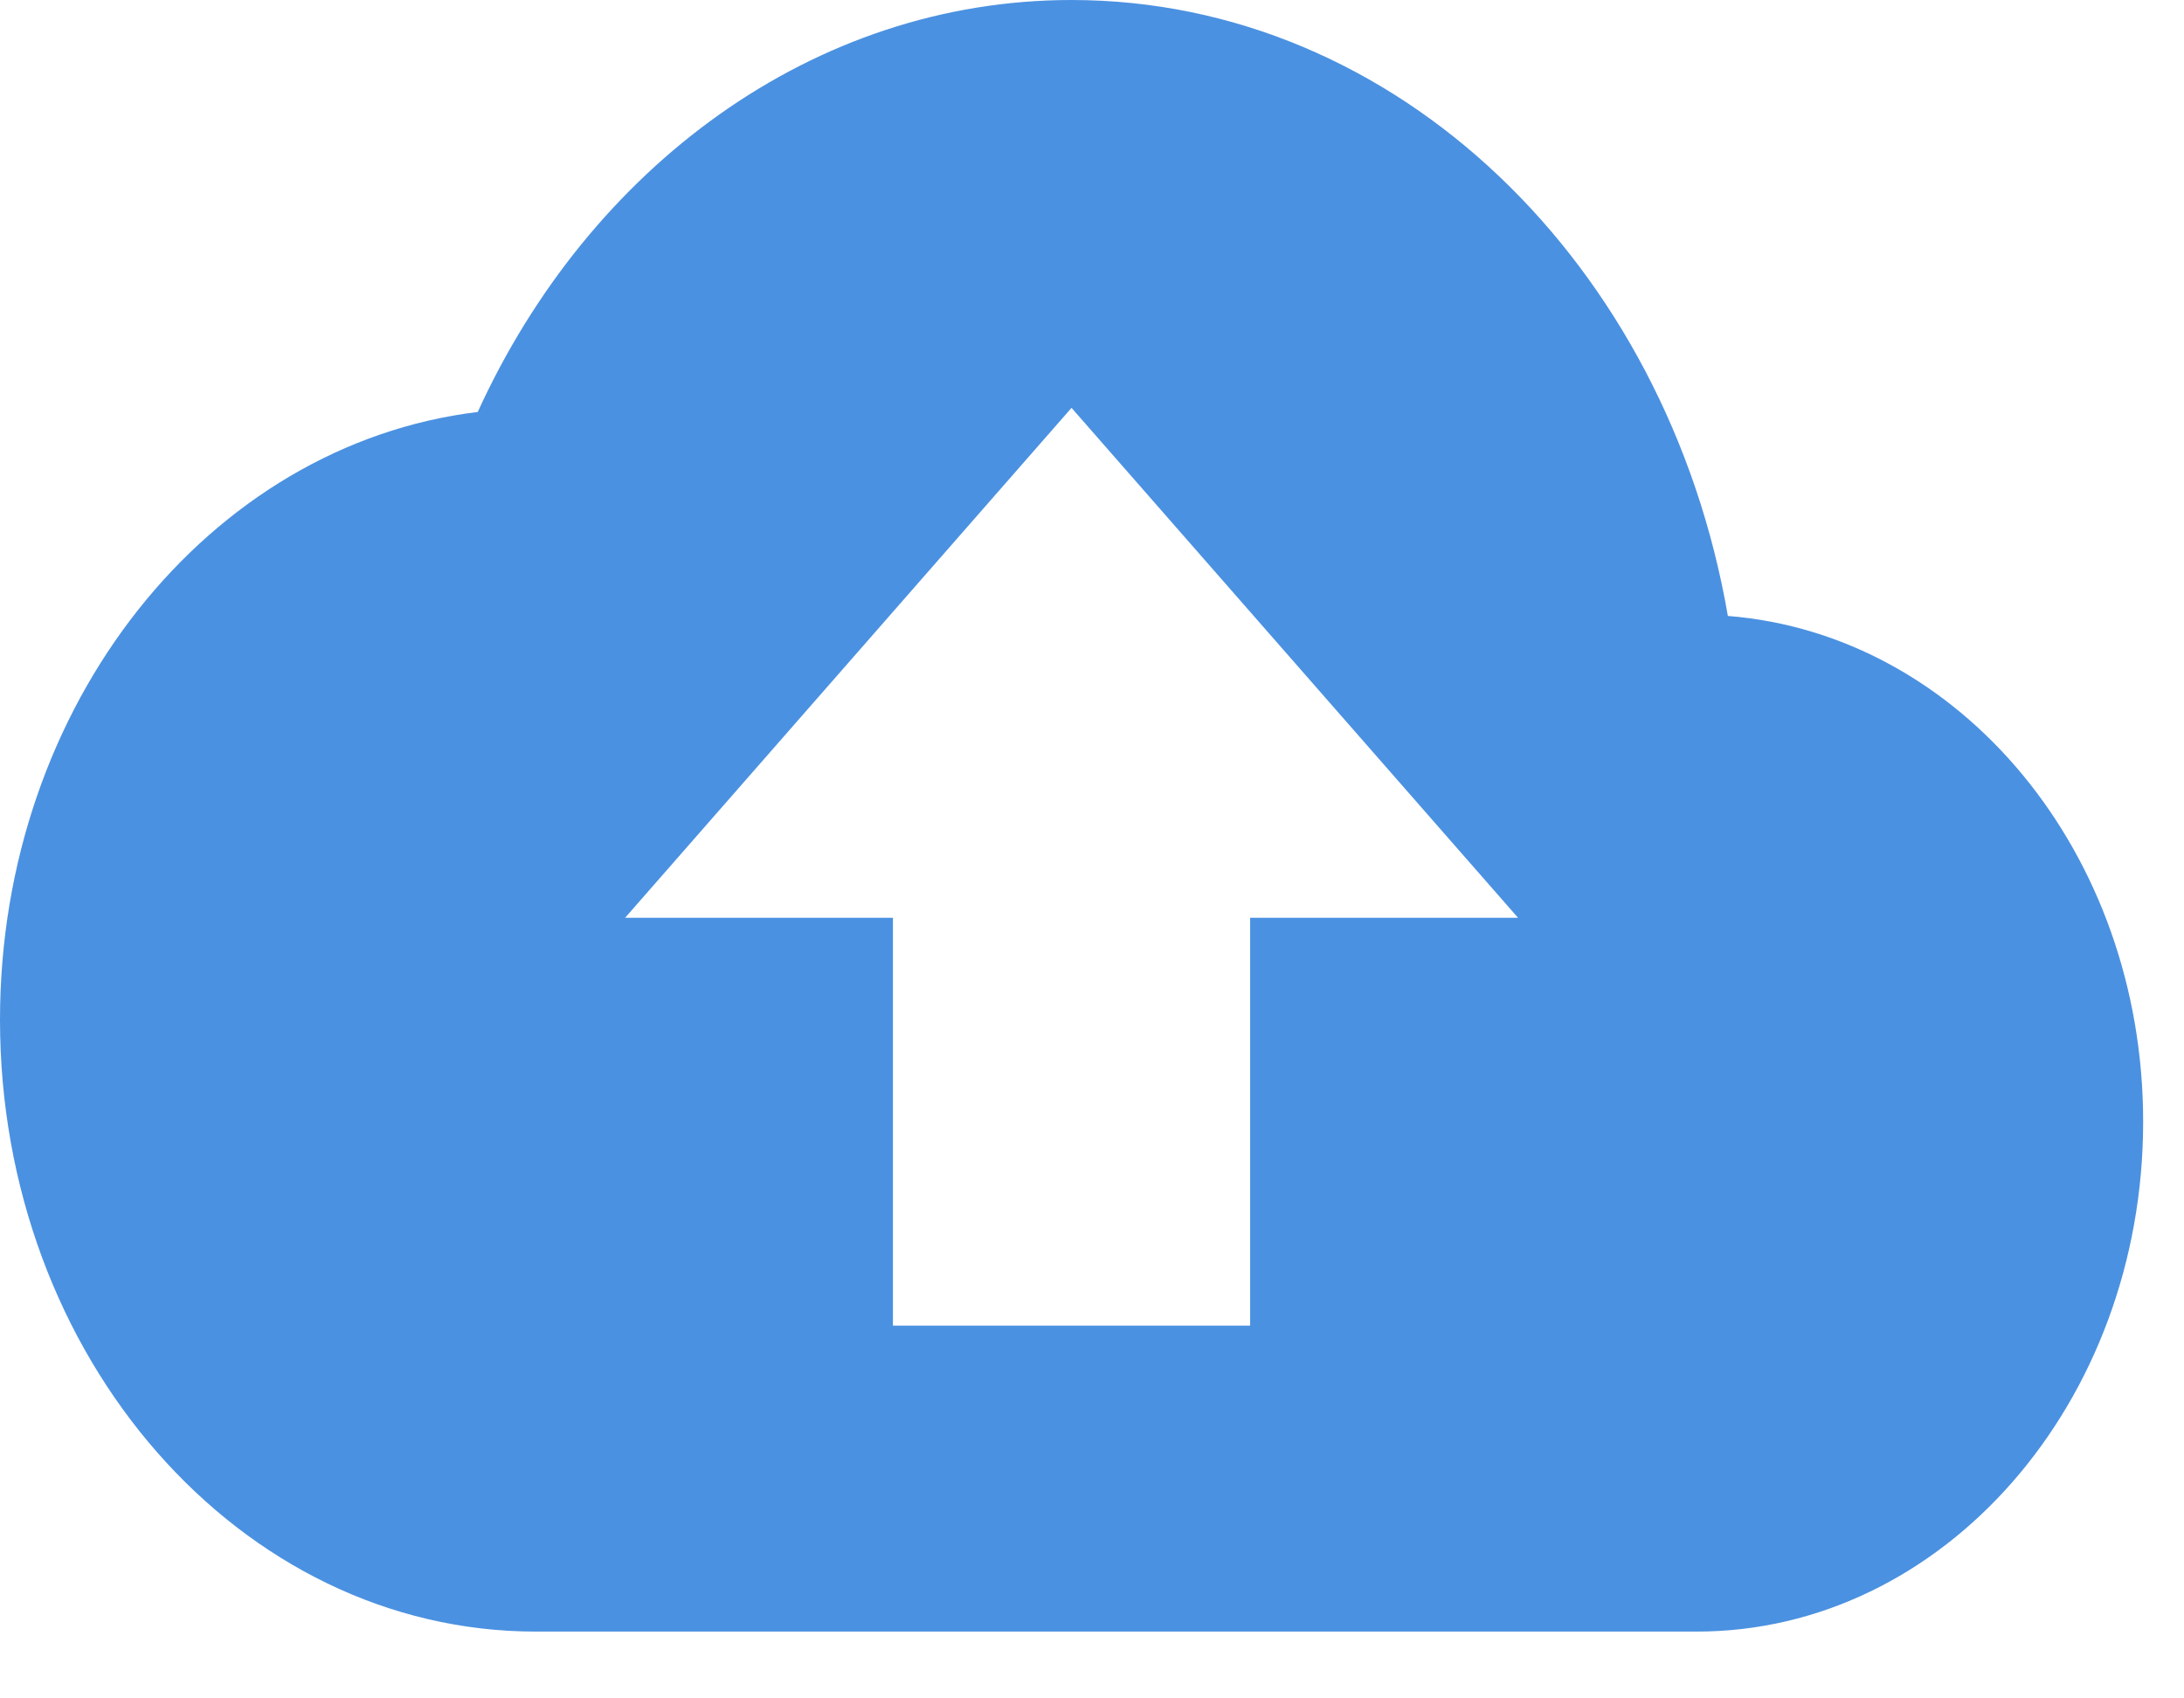 <svg width="27" height="21" viewBox="0 0 27 21" fill="none" xmlns="http://www.w3.org/2000/svg">
<path d="M21.361 7.616C20.611 3.266 17.266 0 13.247 0C10.057 0 7.286 2.068 5.906 5.094C2.583 5.497 0 8.713 0 12.609C0 16.782 2.97 20.174 6.624 20.174H20.975C24.022 20.174 26.495 17.349 26.495 13.87C26.495 10.541 24.232 7.843 21.361 7.616ZM15.455 11.348V16.391H11.039V11.348H7.728L13.247 5.043L18.767 11.348H15.455Z" fill="#4B91E1"/>
</svg>
